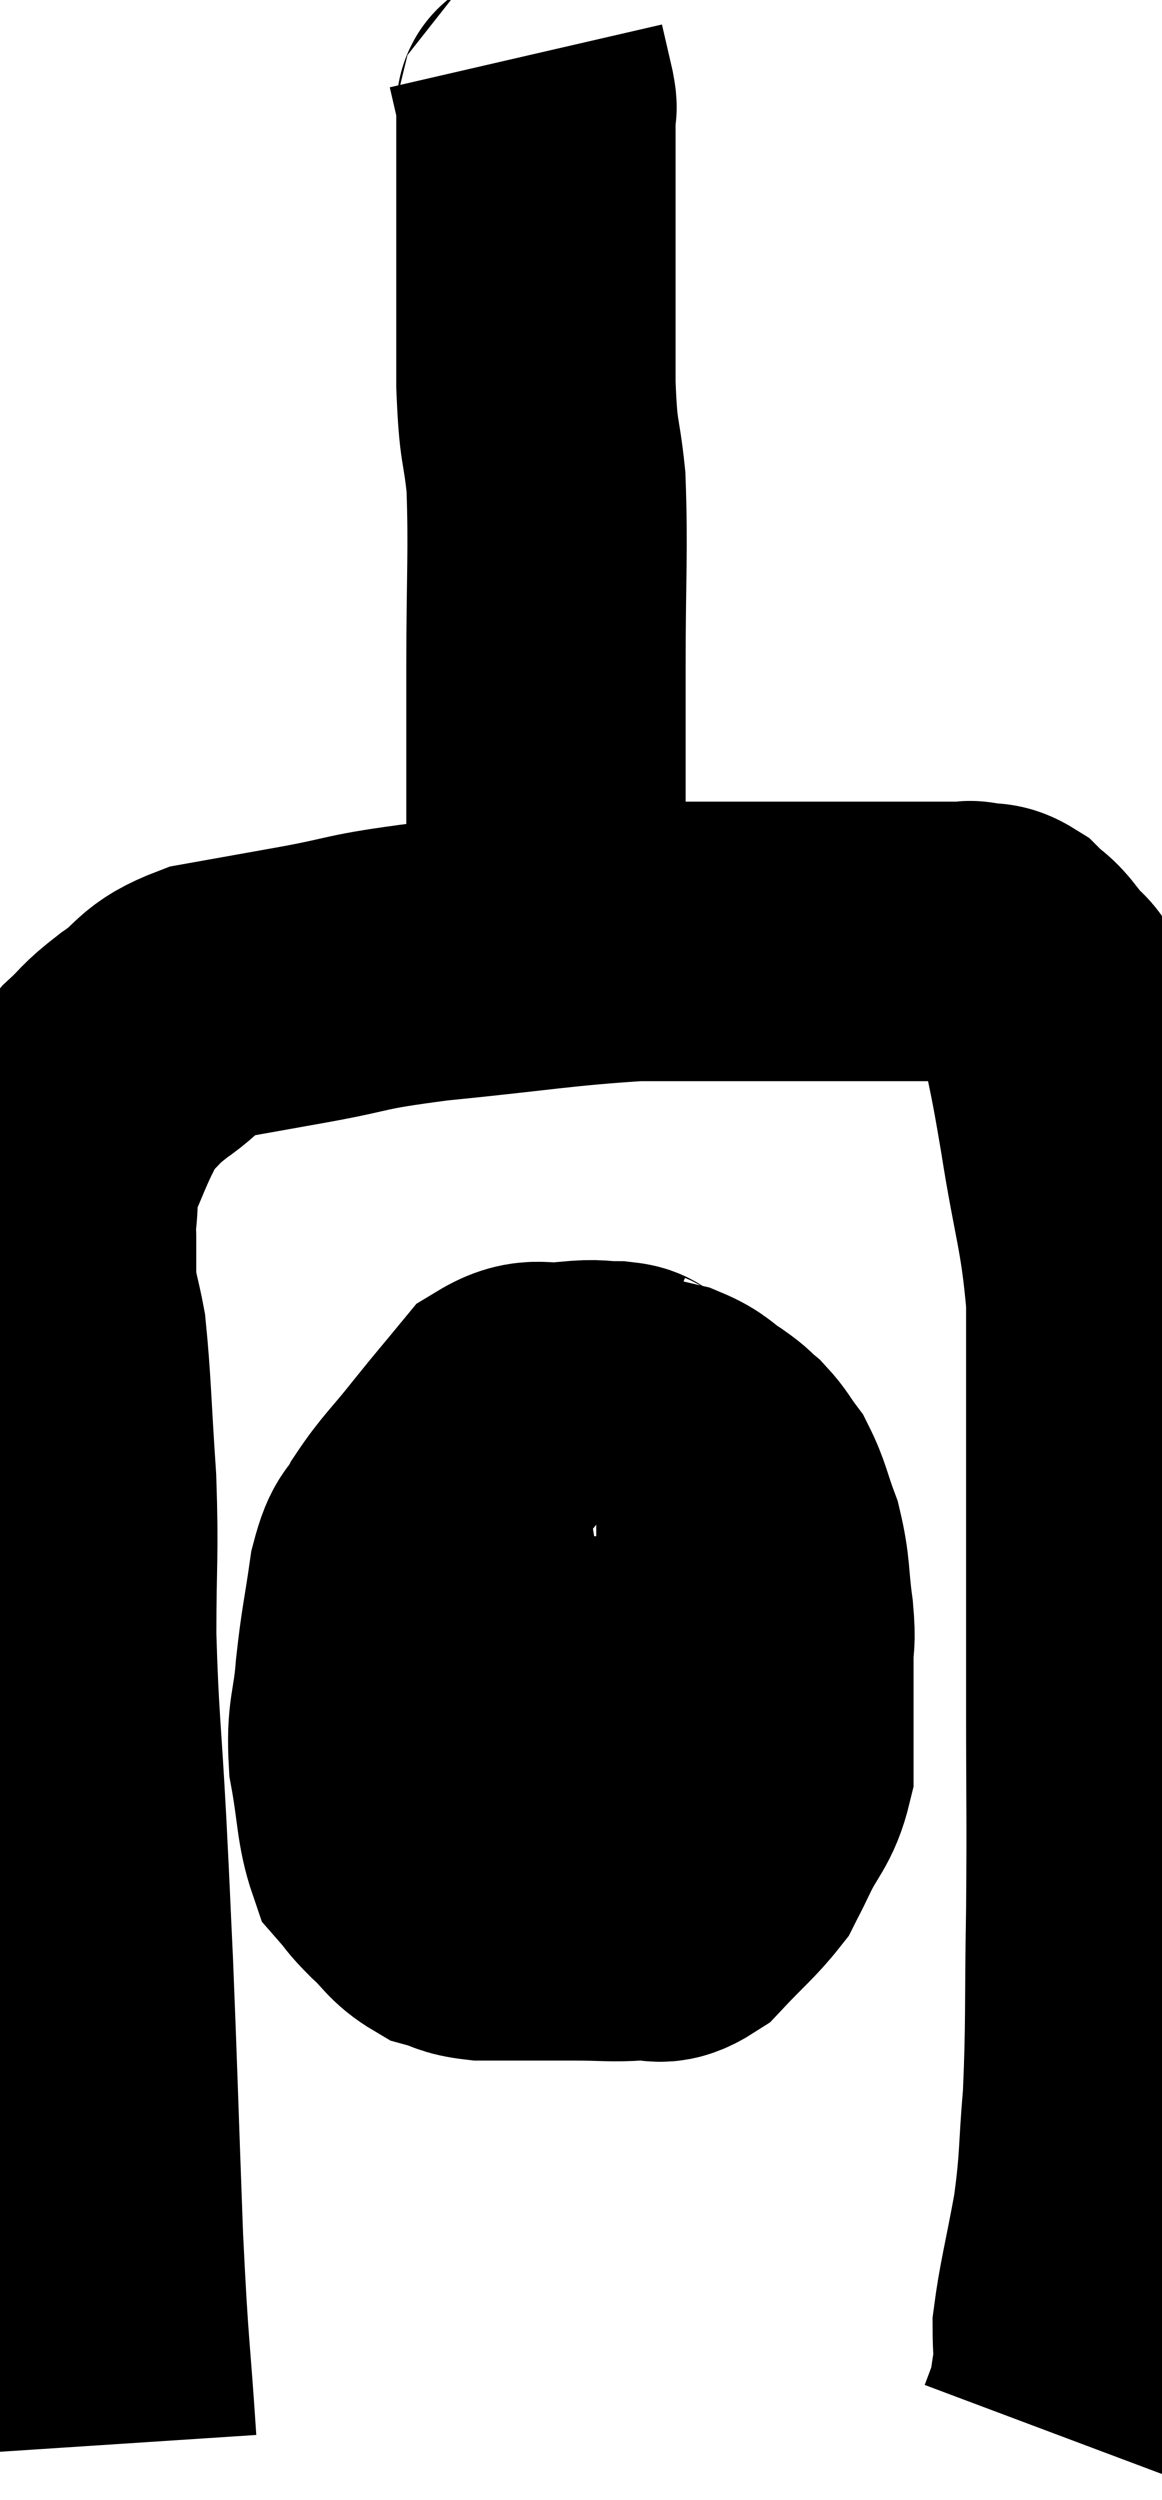 <svg xmlns="http://www.w3.org/2000/svg" viewBox="11.647 1.28 20.8 44.72" width="20.8" height="44.72"><path d="M 13.74 45 C 13.62 43.17, 13.605 43.485, 13.5 41.34 C 13.41 38.88, 13.395 38.28, 13.32 36.42 C 13.26 35.16, 13.275 35.37, 13.2 33.9 C 13.11 32.22, 13.065 32.07, 13.02 30.54 C 13.02 29.16, 13.065 29.13, 13.02 27.78 C 12.93 26.46, 12.93 26.04, 12.84 25.14 C 12.75 24.66, 12.705 24.615, 12.66 24.18 C 12.66 23.79, 12.66 23.67, 12.66 23.4 C 12.66 23.25, 12.63 23.415, 12.66 23.1 C 12.72 22.62, 12.645 22.62, 12.78 22.14 C 12.99 21.66, 13.02 21.555, 13.2 21.18 C 13.35 20.91, 13.245 20.94, 13.5 20.64 C 13.86 20.31, 13.755 20.34, 14.22 19.98 C 14.79 19.59, 14.655 19.47, 15.36 19.2 C 16.2 19.05, 16.035 19.08, 17.04 18.9 C 18.21 18.69, 17.88 18.675, 19.38 18.48 C 21.21 18.3, 21.615 18.21, 23.04 18.12 C 24.06 18.12, 24.135 18.12, 25.08 18.12 C 25.95 18.12, 26.04 18.12, 26.82 18.12 C 27.51 18.12, 27.735 18.12, 28.2 18.12 C 28.44 18.12, 28.485 18.12, 28.68 18.12 C 28.83 18.12, 28.875 18.12, 28.98 18.12 C 29.04 18.12, 28.95 18.09, 29.1 18.12 C 29.34 18.18, 29.34 18.09, 29.58 18.24 C 29.82 18.48, 29.805 18.39, 30.06 18.72 C 30.33 19.14, 30.375 18.87, 30.6 19.56 C 30.78 20.52, 30.75 20.235, 30.96 21.48 C 31.2 23.01, 31.32 23.175, 31.44 24.54 C 31.44 25.74, 31.44 25.125, 31.44 26.94 C 31.44 29.37, 31.44 29.67, 31.44 31.8 C 31.44 33.63, 31.455 33.705, 31.44 35.46 C 31.41 37.14, 31.44 37.455, 31.38 38.82 C 31.29 39.87, 31.335 39.9, 31.2 40.92 C 31.02 41.91, 30.93 42.21, 30.84 42.9 C 30.84 43.29, 30.87 43.32, 30.84 43.68 C 30.78 44.01, 30.795 44.055, 30.72 44.34 C 30.63 44.58, 30.585 44.7, 30.54 44.82 C 30.54 44.82, 30.54 44.82, 30.54 44.82 L 30.54 44.82" fill="none" stroke="black" stroke-width="5"></path><path d="M 21.42 17.82 C 21.42 17.07, 21.42 17.475, 21.42 16.32 C 21.42 14.76, 21.42 14.805, 21.42 13.2 C 21.42 11.55, 21.465 11.16, 21.42 9.9 C 21.33 9.03, 21.285 9.285, 21.24 8.16 C 21.24 6.78, 21.24 6.405, 21.24 5.4 C 21.24 4.77, 21.24 4.68, 21.24 4.14 C 21.24 3.69, 21.24 3.51, 21.24 3.24 C 21.24 3.15, 21.285 3.3, 21.24 3.06 C 21.15 2.67, 21.105 2.475, 21.06 2.28 C 21.06 2.28, 21.06 2.28, 21.06 2.28 L 21.06 2.28" fill="none" stroke="black" stroke-width="5"></path><path d="M 22.98 26.46 C 22.83 26.4, 22.95 26.37, 22.68 26.34 C 22.29 26.34, 22.38 26.295, 21.9 26.34 C 21.33 26.43, 21.255 26.22, 20.76 26.52 C 20.34 27.03, 20.355 27, 19.92 27.54 C 19.47 28.11, 19.35 28.185, 19.02 28.68 C 18.81 29.1, 18.765 28.89, 18.6 29.52 C 18.48 30.36, 18.45 30.39, 18.36 31.2 C 18.3 31.98, 18.195 31.965, 18.24 32.76 C 18.39 33.57, 18.36 33.855, 18.54 34.38 C 18.75 34.62, 18.69 34.59, 18.96 34.86 C 19.29 35.16, 19.29 35.265, 19.62 35.46 C 19.95 35.55, 19.89 35.595, 20.28 35.64 C 20.73 35.64, 20.76 35.64, 21.18 35.64 C 21.57 35.64, 21.495 35.64, 21.96 35.64 C 22.5 35.64, 22.575 35.67, 23.04 35.64 C 23.43 35.58, 23.4 35.79, 23.82 35.52 C 24.27 35.04, 24.435 34.92, 24.72 34.56 C 24.84 34.32, 24.765 34.485, 24.96 34.08 C 25.23 33.51, 25.365 33.495, 25.5 32.94 C 25.5 32.4, 25.5 32.355, 25.5 31.86 C 25.5 31.41, 25.5 31.38, 25.5 30.96 C 25.5 30.57, 25.545 30.705, 25.5 30.18 C 25.41 29.52, 25.455 29.43, 25.32 28.86 C 25.14 28.38, 25.14 28.26, 24.96 27.9 C 24.78 27.66, 24.78 27.615, 24.6 27.42 C 24.42 27.27, 24.495 27.3, 24.24 27.12 C 23.91 26.91, 23.94 26.85, 23.58 26.7 C 23.19 26.61, 23.025 26.565, 22.8 26.52 C 22.74 26.52, 22.71 26.52, 22.68 26.52 C 22.68 26.52, 22.77 26.52, 22.68 26.52 L 22.32 26.52" fill="none" stroke="black" stroke-width="5"></path><path d="M 18.36 31.26 C 18.96 31.26, 18.855 31.26, 19.56 31.26 C 20.37 31.26, 20.07 31.26, 21.18 31.26 C 22.59 31.26, 22.95 31.26, 24 31.26 C 24.69 31.26, 24.855 31.26, 25.38 31.26 C 25.74 31.26, 25.92 31.26, 26.1 31.26 L 26.1 31.26" fill="none" stroke="black" stroke-width="5"></path></svg>